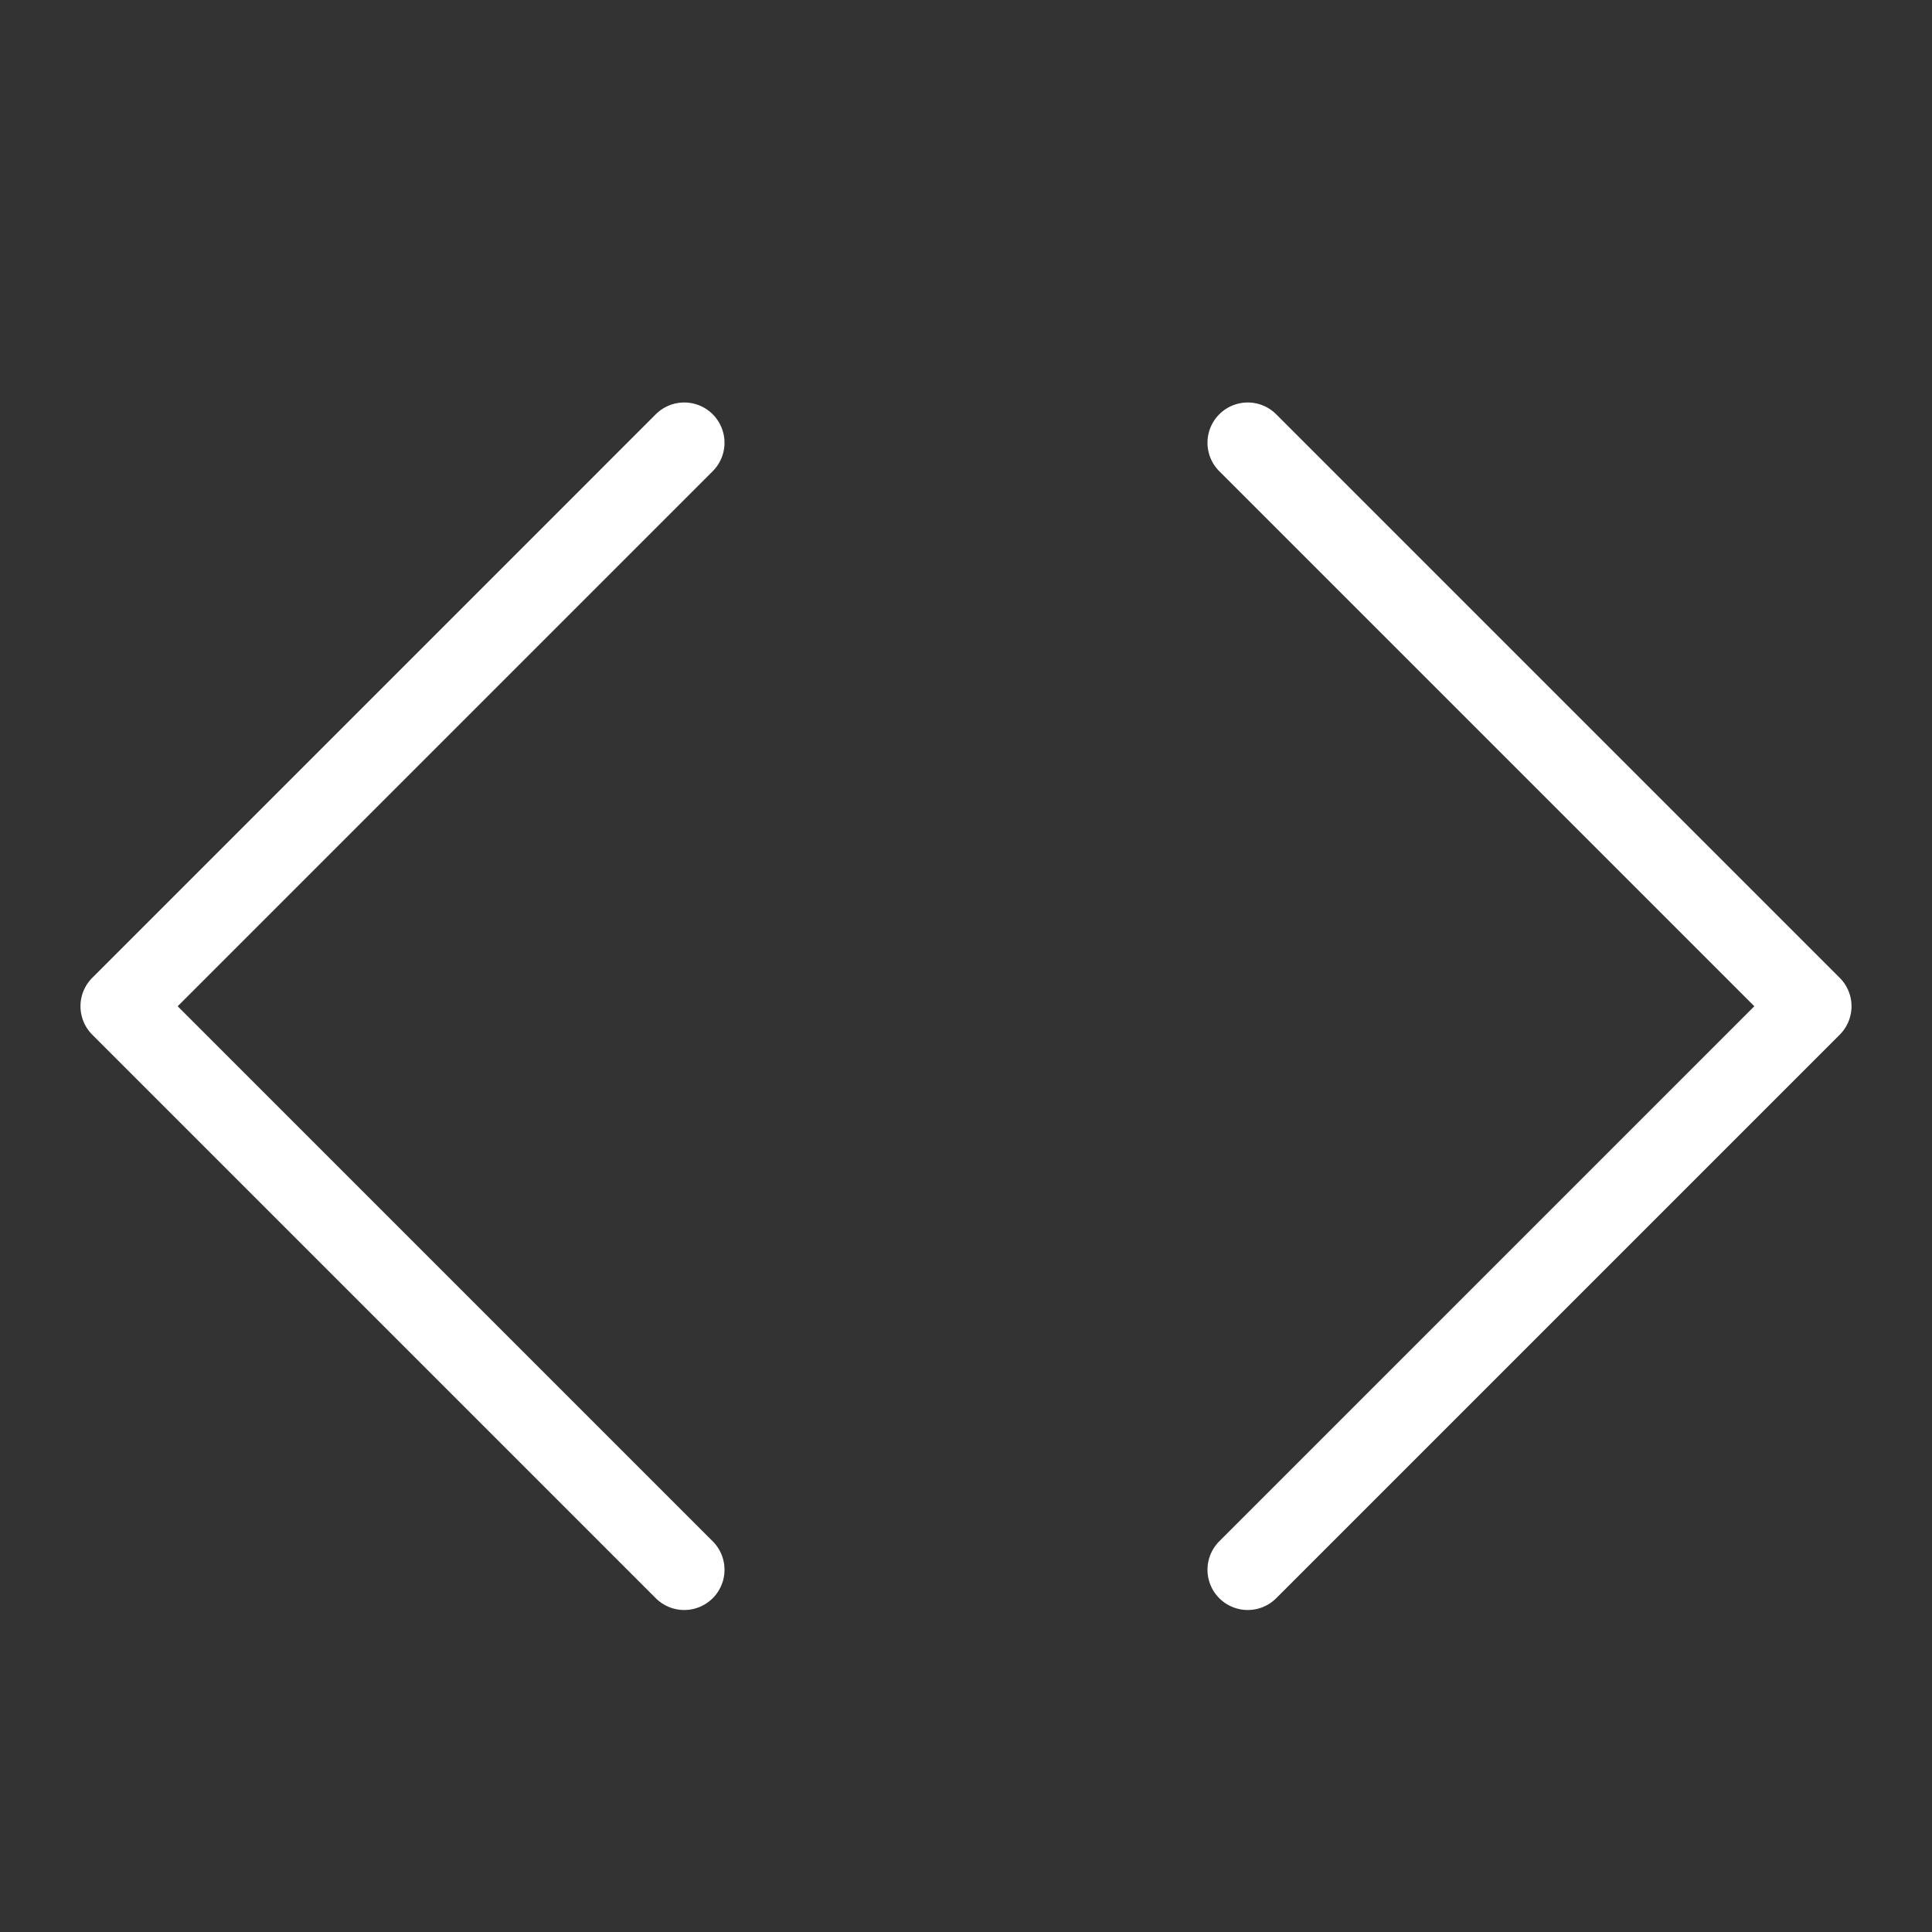 <svg t="1652925145629" class="icon" viewBox="0 0 1024 1024" version="1.1" xmlns="http://www.w3.org/2000/svg" p-id="8601" width="200" height="200"><rect x="0" y="0" width="1024" height="1024" fill="#333333" stroke="none"/><path d="M646.247 219.58a21.333 21.333 0 0 1 30.173 0l298.667 298.667a21.333 21.333 0 0 1 0 30.173l-298.667 298.667a21.333 21.333 0 0 1-30.173-30.173L929.833 533.333 646.247 249.753a21.333 21.333 0 0 1 0-30.173z m-268.493 597.333L94.173 533.333l283.58-283.58a21.333 21.333 0 0 0-30.173-30.173l-298.667 298.667a21.333 21.333 0 0 0 0 30.173l298.667 298.667a21.333 21.333 0 1 0 30.173-30.173z" fill="#ffffff" p-id="8602"></path></svg>